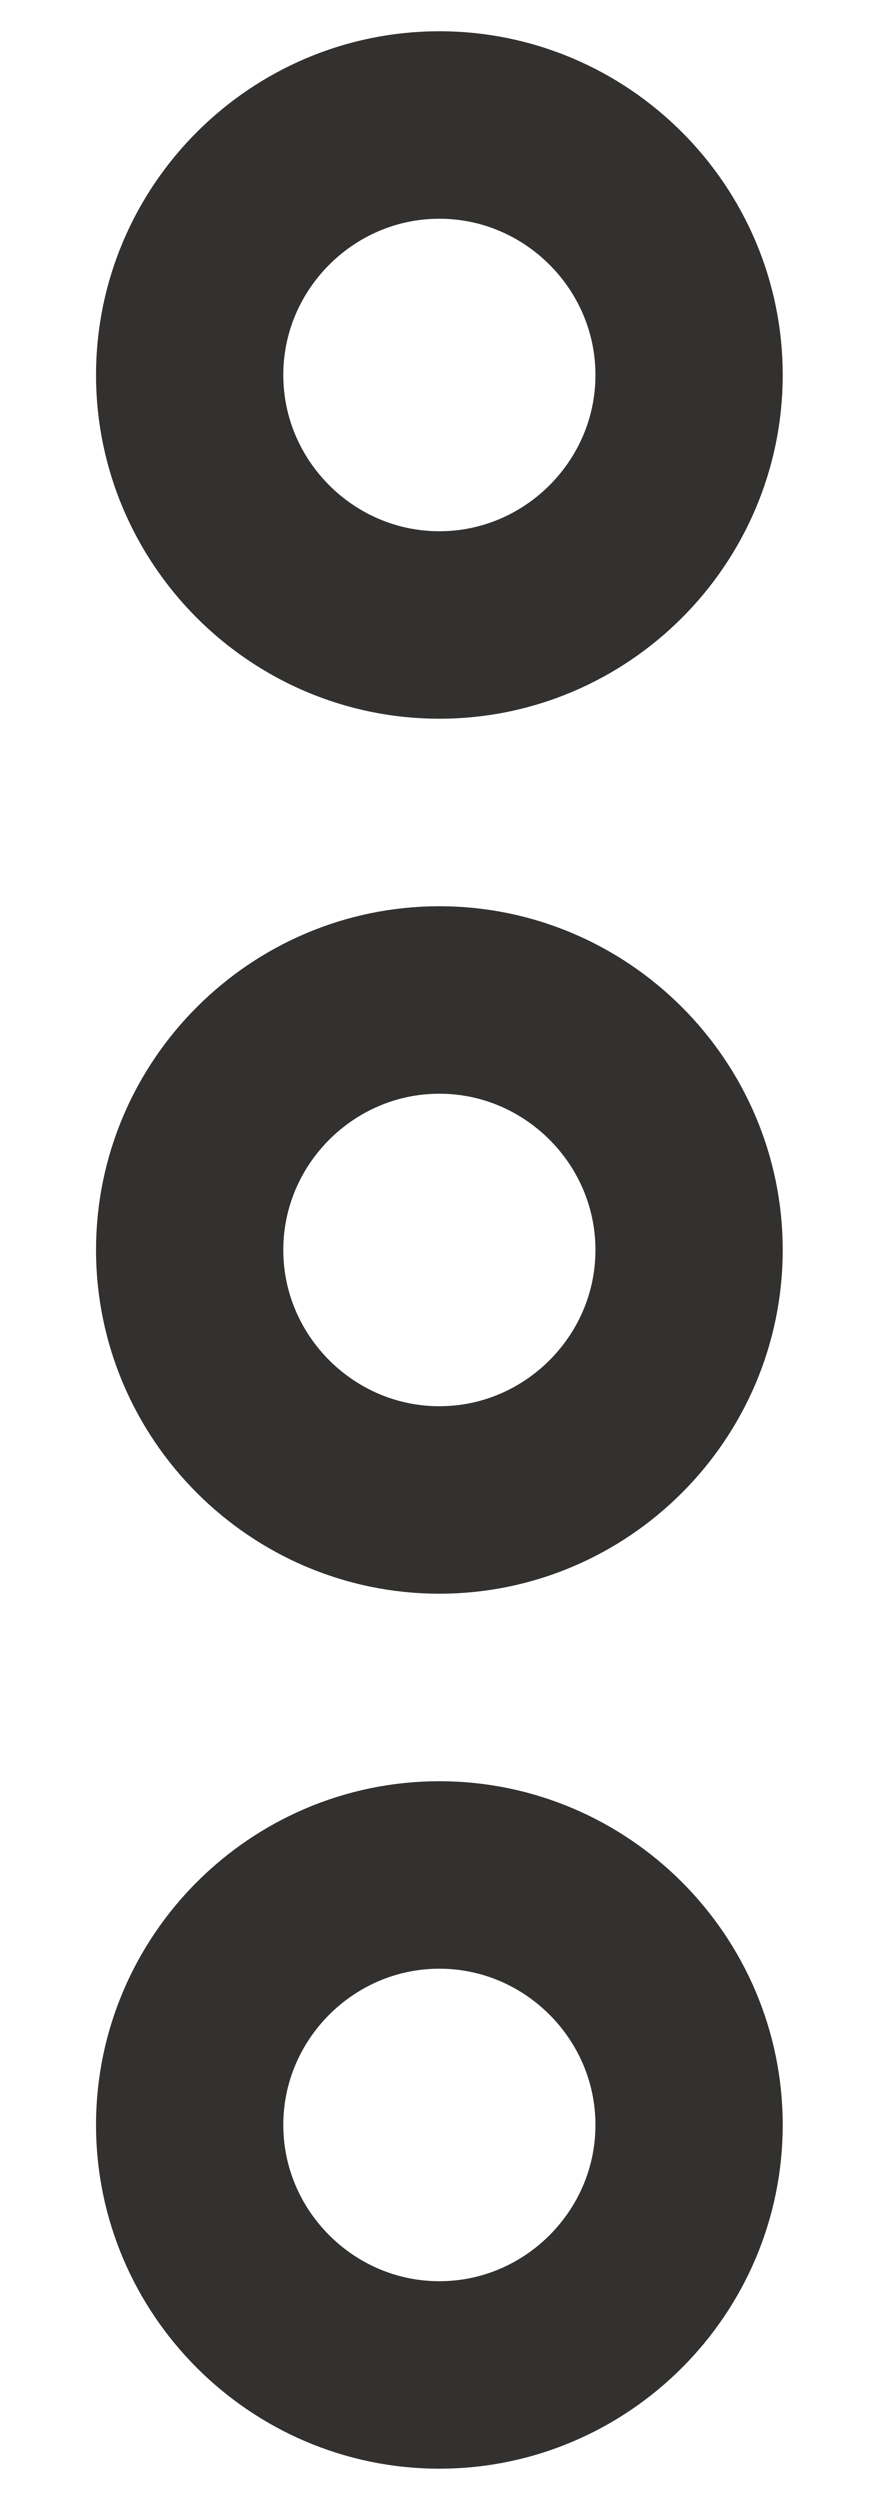 <svg width="7" height="20" viewBox="0 0 7 20" fill="none" xmlns="http://www.w3.org/2000/svg">
<path d="M1.519 17C1.519 18.1 2.419 19 3.519 19C4.619 19 5.519 18.1 5.519 17C5.519 15.9 4.619 15 3.519 15C2.419 15 1.519 15.9 1.519 17Z" stroke="#323130" stroke-width="1.5"/>
<path d="M1.519 3C1.519 4.1 2.419 5 3.519 5C4.619 5 5.519 4.1 5.519 3C5.519 1.9 4.619 1 3.519 1C2.419 1 1.519 1.9 1.519 3Z" stroke="#323130" stroke-width="1.5"/>
<path d="M1.519 10C1.519 11.1 2.419 12 3.519 12C4.619 12 5.519 11.1 5.519 10C5.519 8.9 4.619 8 3.519 8C2.419 8 1.519 8.9 1.519 10Z" stroke="#323130" stroke-width="1.5"/>
</svg>

